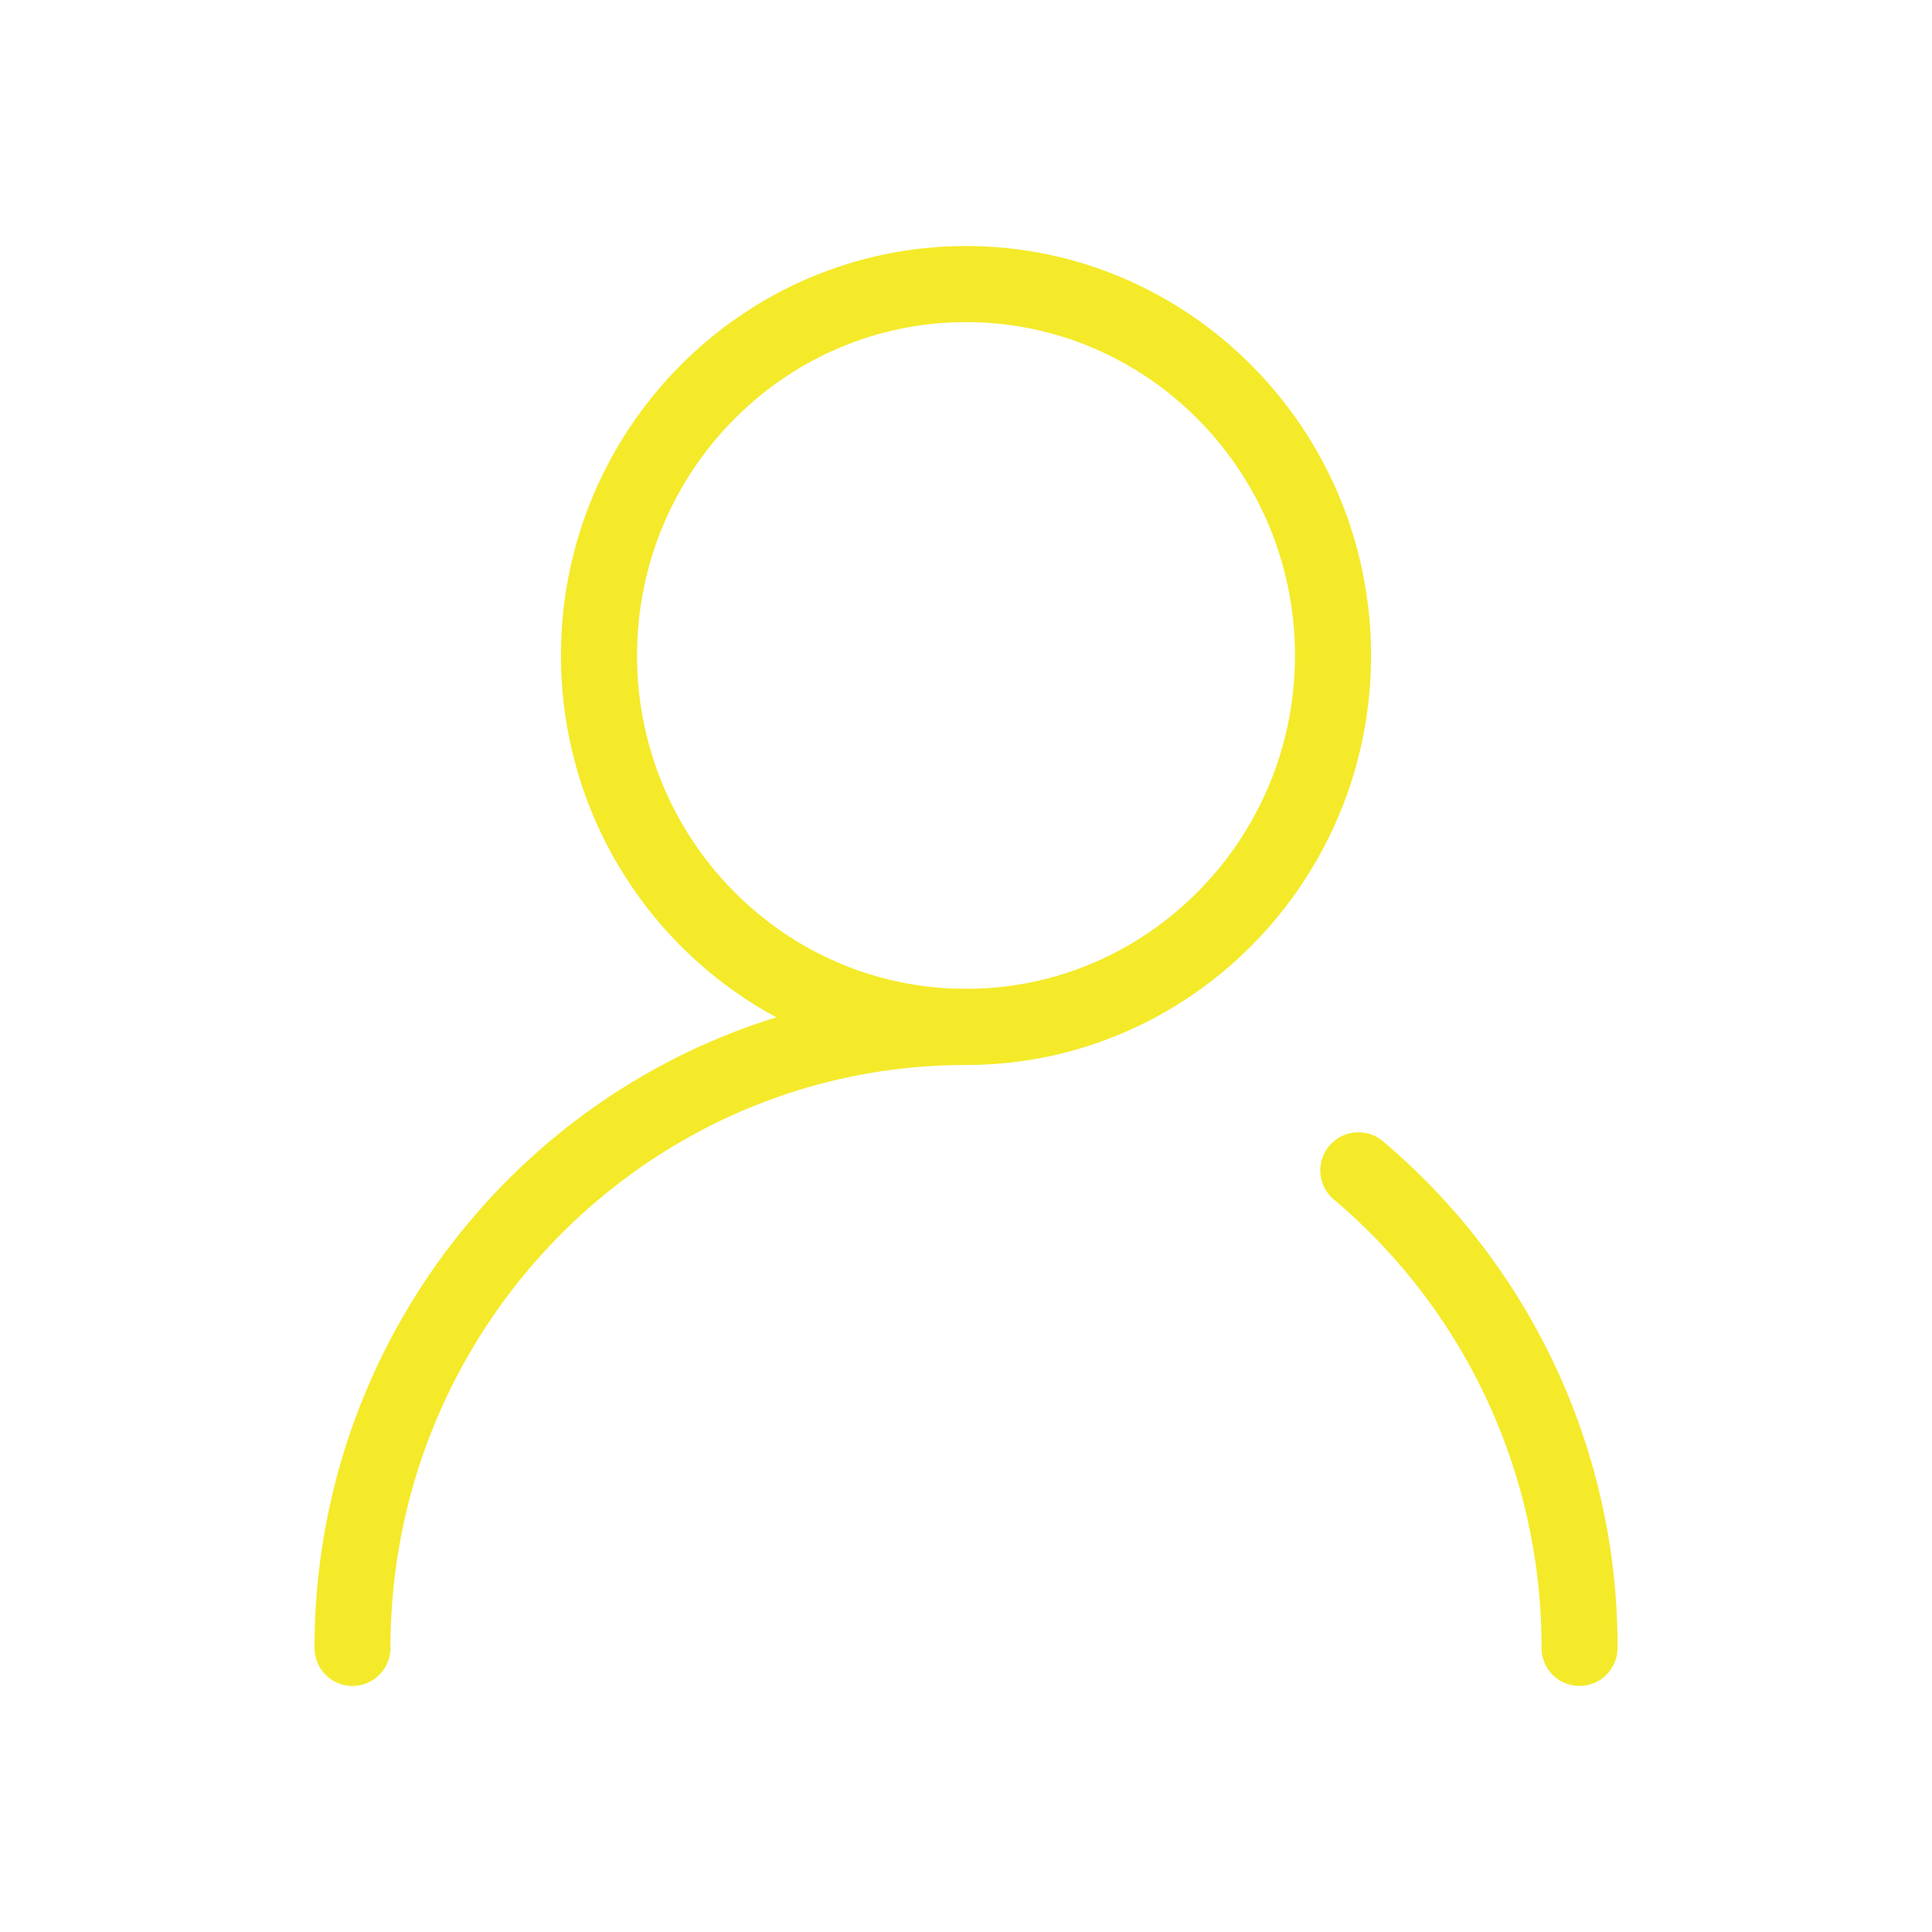 <?xml version="1.0" standalone="no"?><!DOCTYPE svg PUBLIC "-//W3C//DTD SVG 1.1//EN" "http://www.w3.org/Graphics/SVG/1.1/DTD/svg11.dtd"><svg t="1516117167670" class="icon" style="" viewBox="0 0 1024 1024" version="1.1" xmlns="http://www.w3.org/2000/svg" p-id="4201" xmlns:xlink="http://www.w3.org/1999/xlink" width="200" height="200"><defs><style type="text/css"></style></defs><path d="M512 564.471c-118.431 0-214.687-97.351-214.687-217.053 0-119.667 96.291-217.017 214.687-217.017 118.36 0 214.687 97.351 214.687 217.017 0 119.702-96.327 217.053-214.687 217.053z m0-393.746c-96.15 0-174.362 79.272-174.362 176.693 0 97.457 78.212 176.693 174.362 176.693s174.362-79.272 174.362-176.693c0-97.421-78.212-176.693-174.362-176.693z" fill="#f4ea2a" p-id="4202"></path><path d="M837.173 893.599a20.162 20.162 0 0 1-20.127-20.162 310.237 310.237 0 0 0-110.769-238.274 20.198 20.198 0 0 1 25.953-30.897 350.137 350.137 0 0 1 125.105 269.171 20.233 20.233 0 0 1-20.162 20.162z m-650.346 0a20.162 20.162 0 0 1-20.127-20.162c0-192.618 154.906-349.325 345.3-349.325a20.162 20.162 0 0 1 0 40.36c-168.218 0-305.046 138.593-305.046 308.966a20.162 20.162 0 0 1-20.127 20.162z" fill="#f4ea2a" p-id="4203"></path></svg>